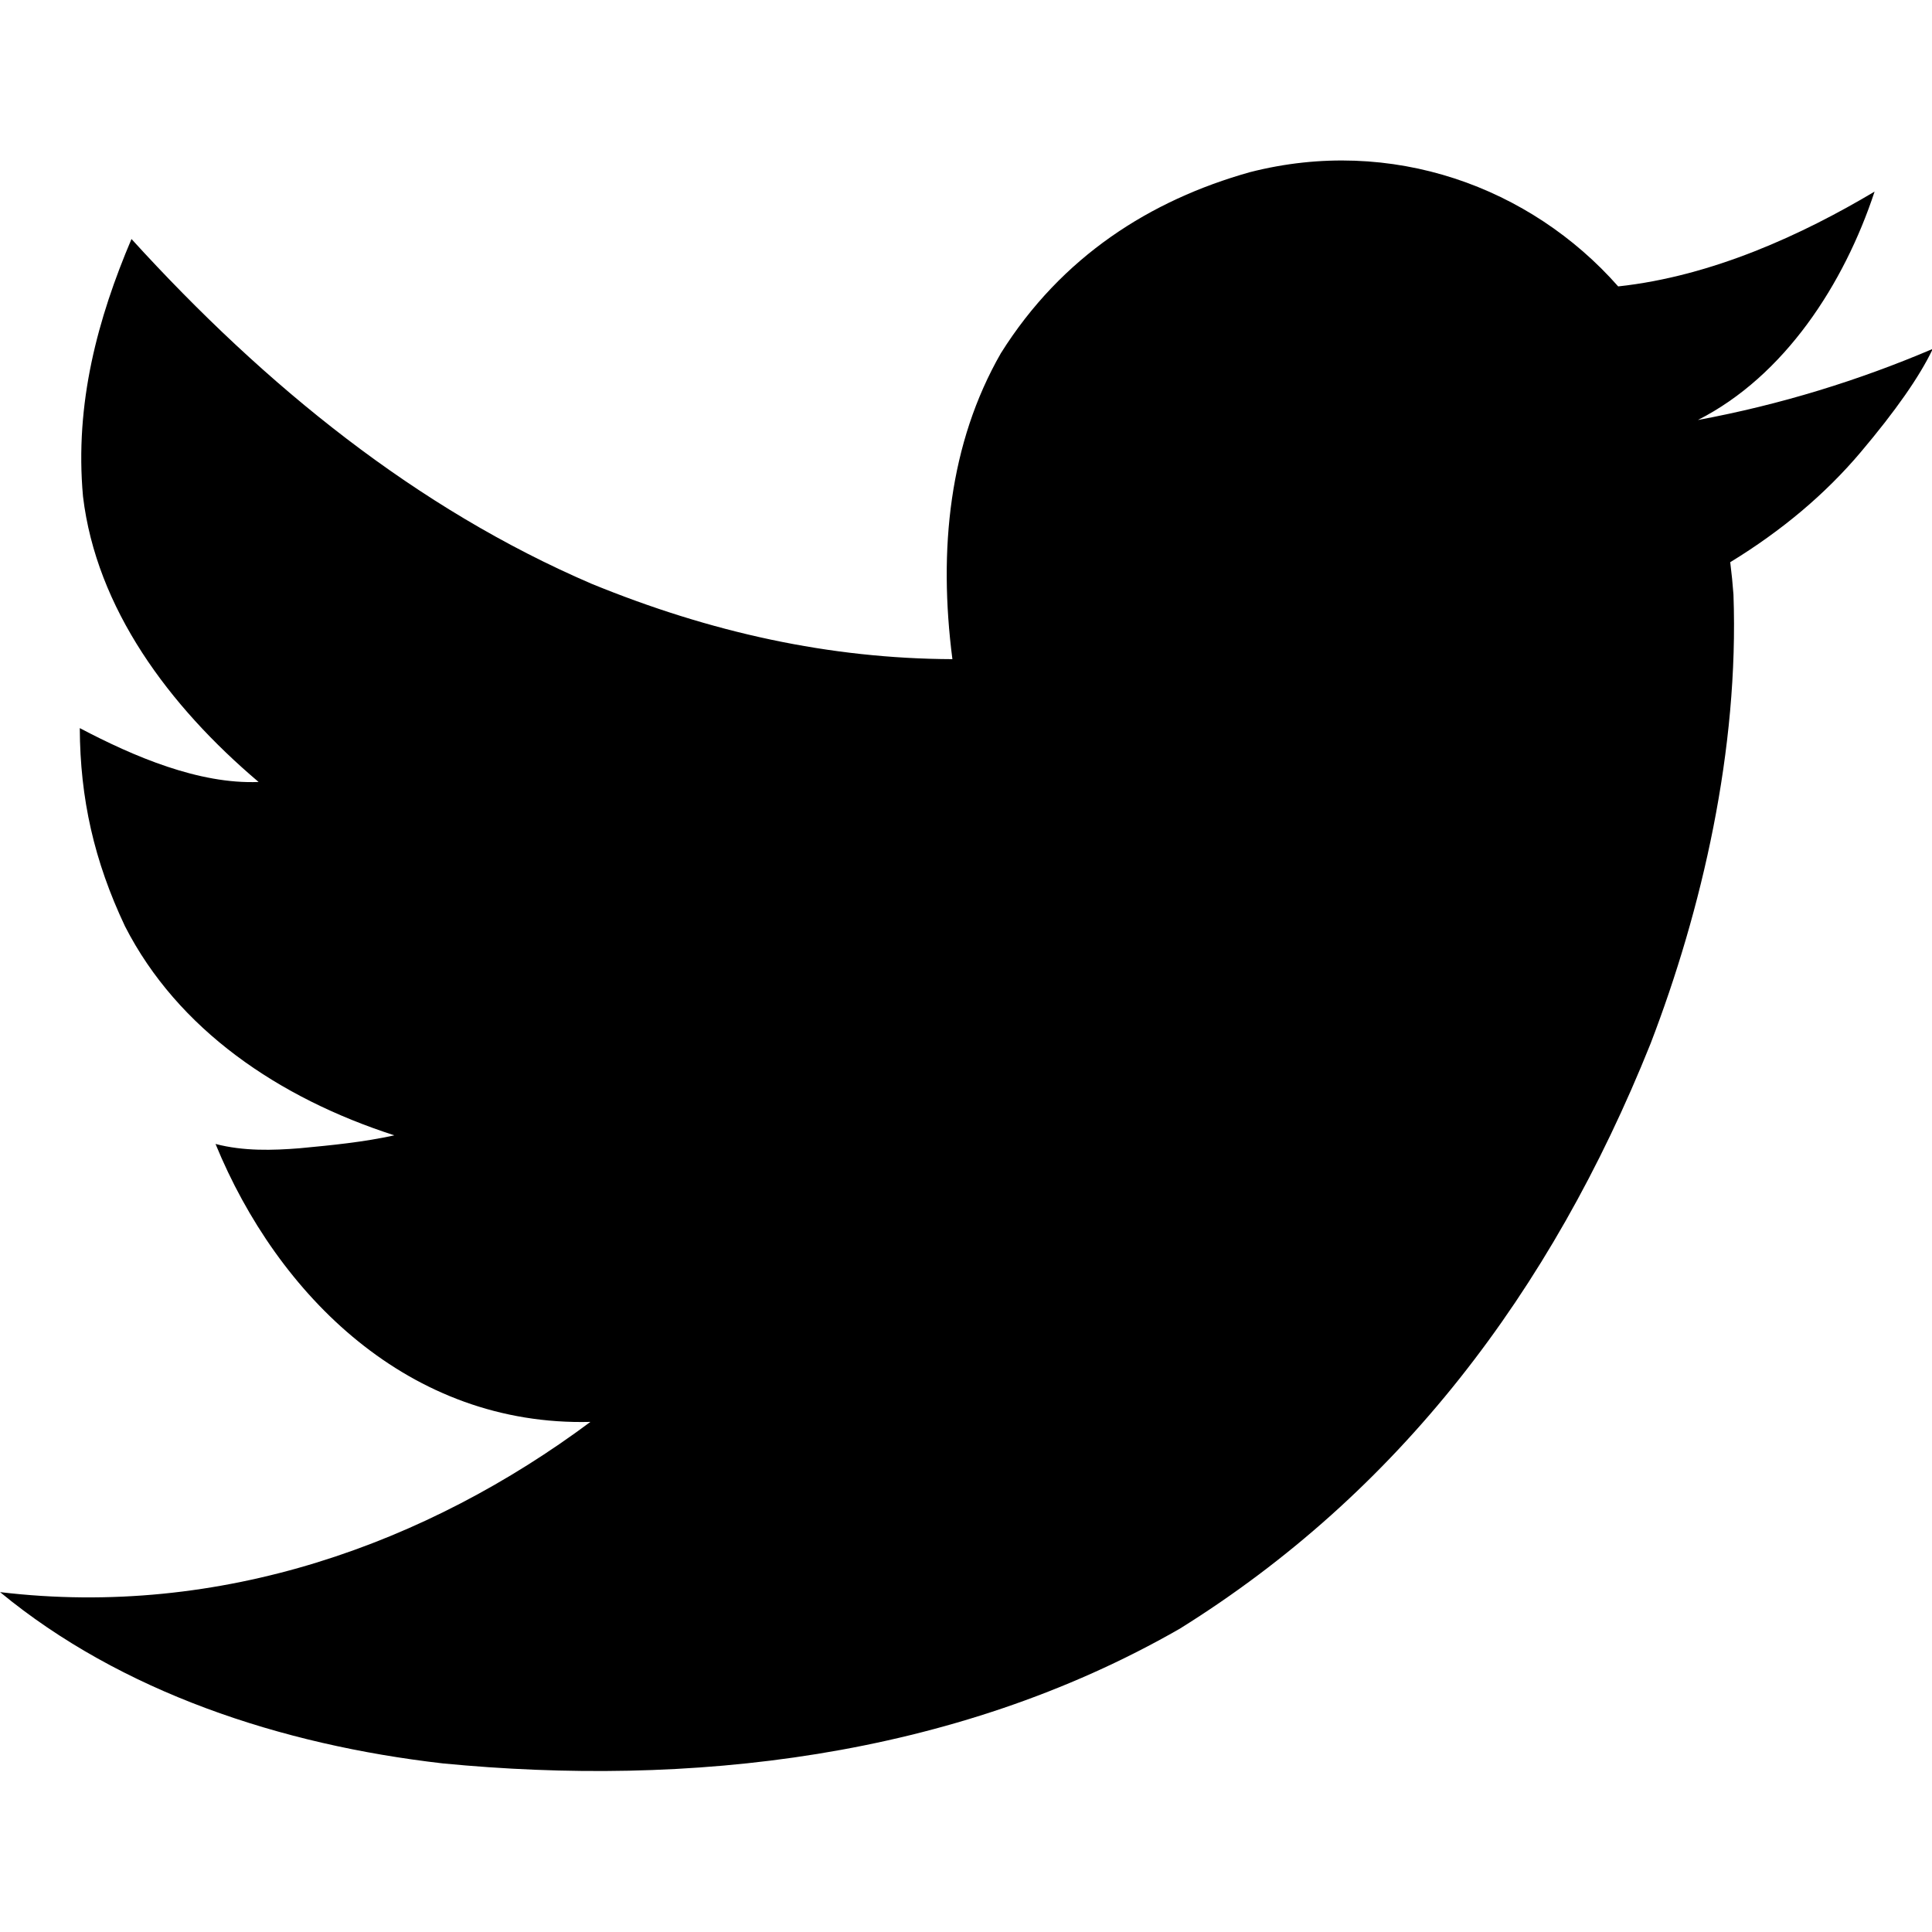 <svg viewBox="0 0 512 512" xmlns="http://www.w3.org/2000/svg">
<g transform="matrix(.571,0,0,-.571,-42.809,432.205)">
<path d="M972,595C966,582.333 954.833,566.333 938.5,547 922.167,527.667 902,510.667 878,496c.667,-5.333 1.167,-10.333 1.5,-15C882.089,409.151 864.879,334.604 841,272.5 794.716,157.032 723.795,64.101 622.5,1 516.868,-59.589 393.847,-72.476 280.5,-61.5 205.252,-52.858 131.087,-28.286 75,18 177.582,5.737 273.315,40.635 349,97 264.927,94.873 203.842,155.689 175,226c13.001,-3.407 26.602,-2.996 39,-2 15.261,1.433 29.747,2.865 44,6 -53.608,17.296 -100.516,49.092 -125,97 -14.362,30.357 -20.846,59.264 -21,92 25.12,-13.226 55.336,-26.115 83,-25 -41.779,35.392 -75.273,80.624 -81.5,132.5 -3.932,43.255 6.893,82.74 22.5,119.5 62.497,-68.684 132.617,-125.207 213.5,-160 55.313,-22.651 110.469,-34.764 167.5,-35 -6.583,50.938 -1.464,100.202 22.5,142 28.204,44.938 69.352,71.011 115.5,84 66.032,16.932 130.436,-6.985 171,-53 43.744,4.725 85.649,24.132 119,44 -14.171,-42.914 -41.765,-85.583 -82,-106 38.31,7.095 74.865,18.435 109,33z" fill="currentColor"/>
</g>
</svg>
